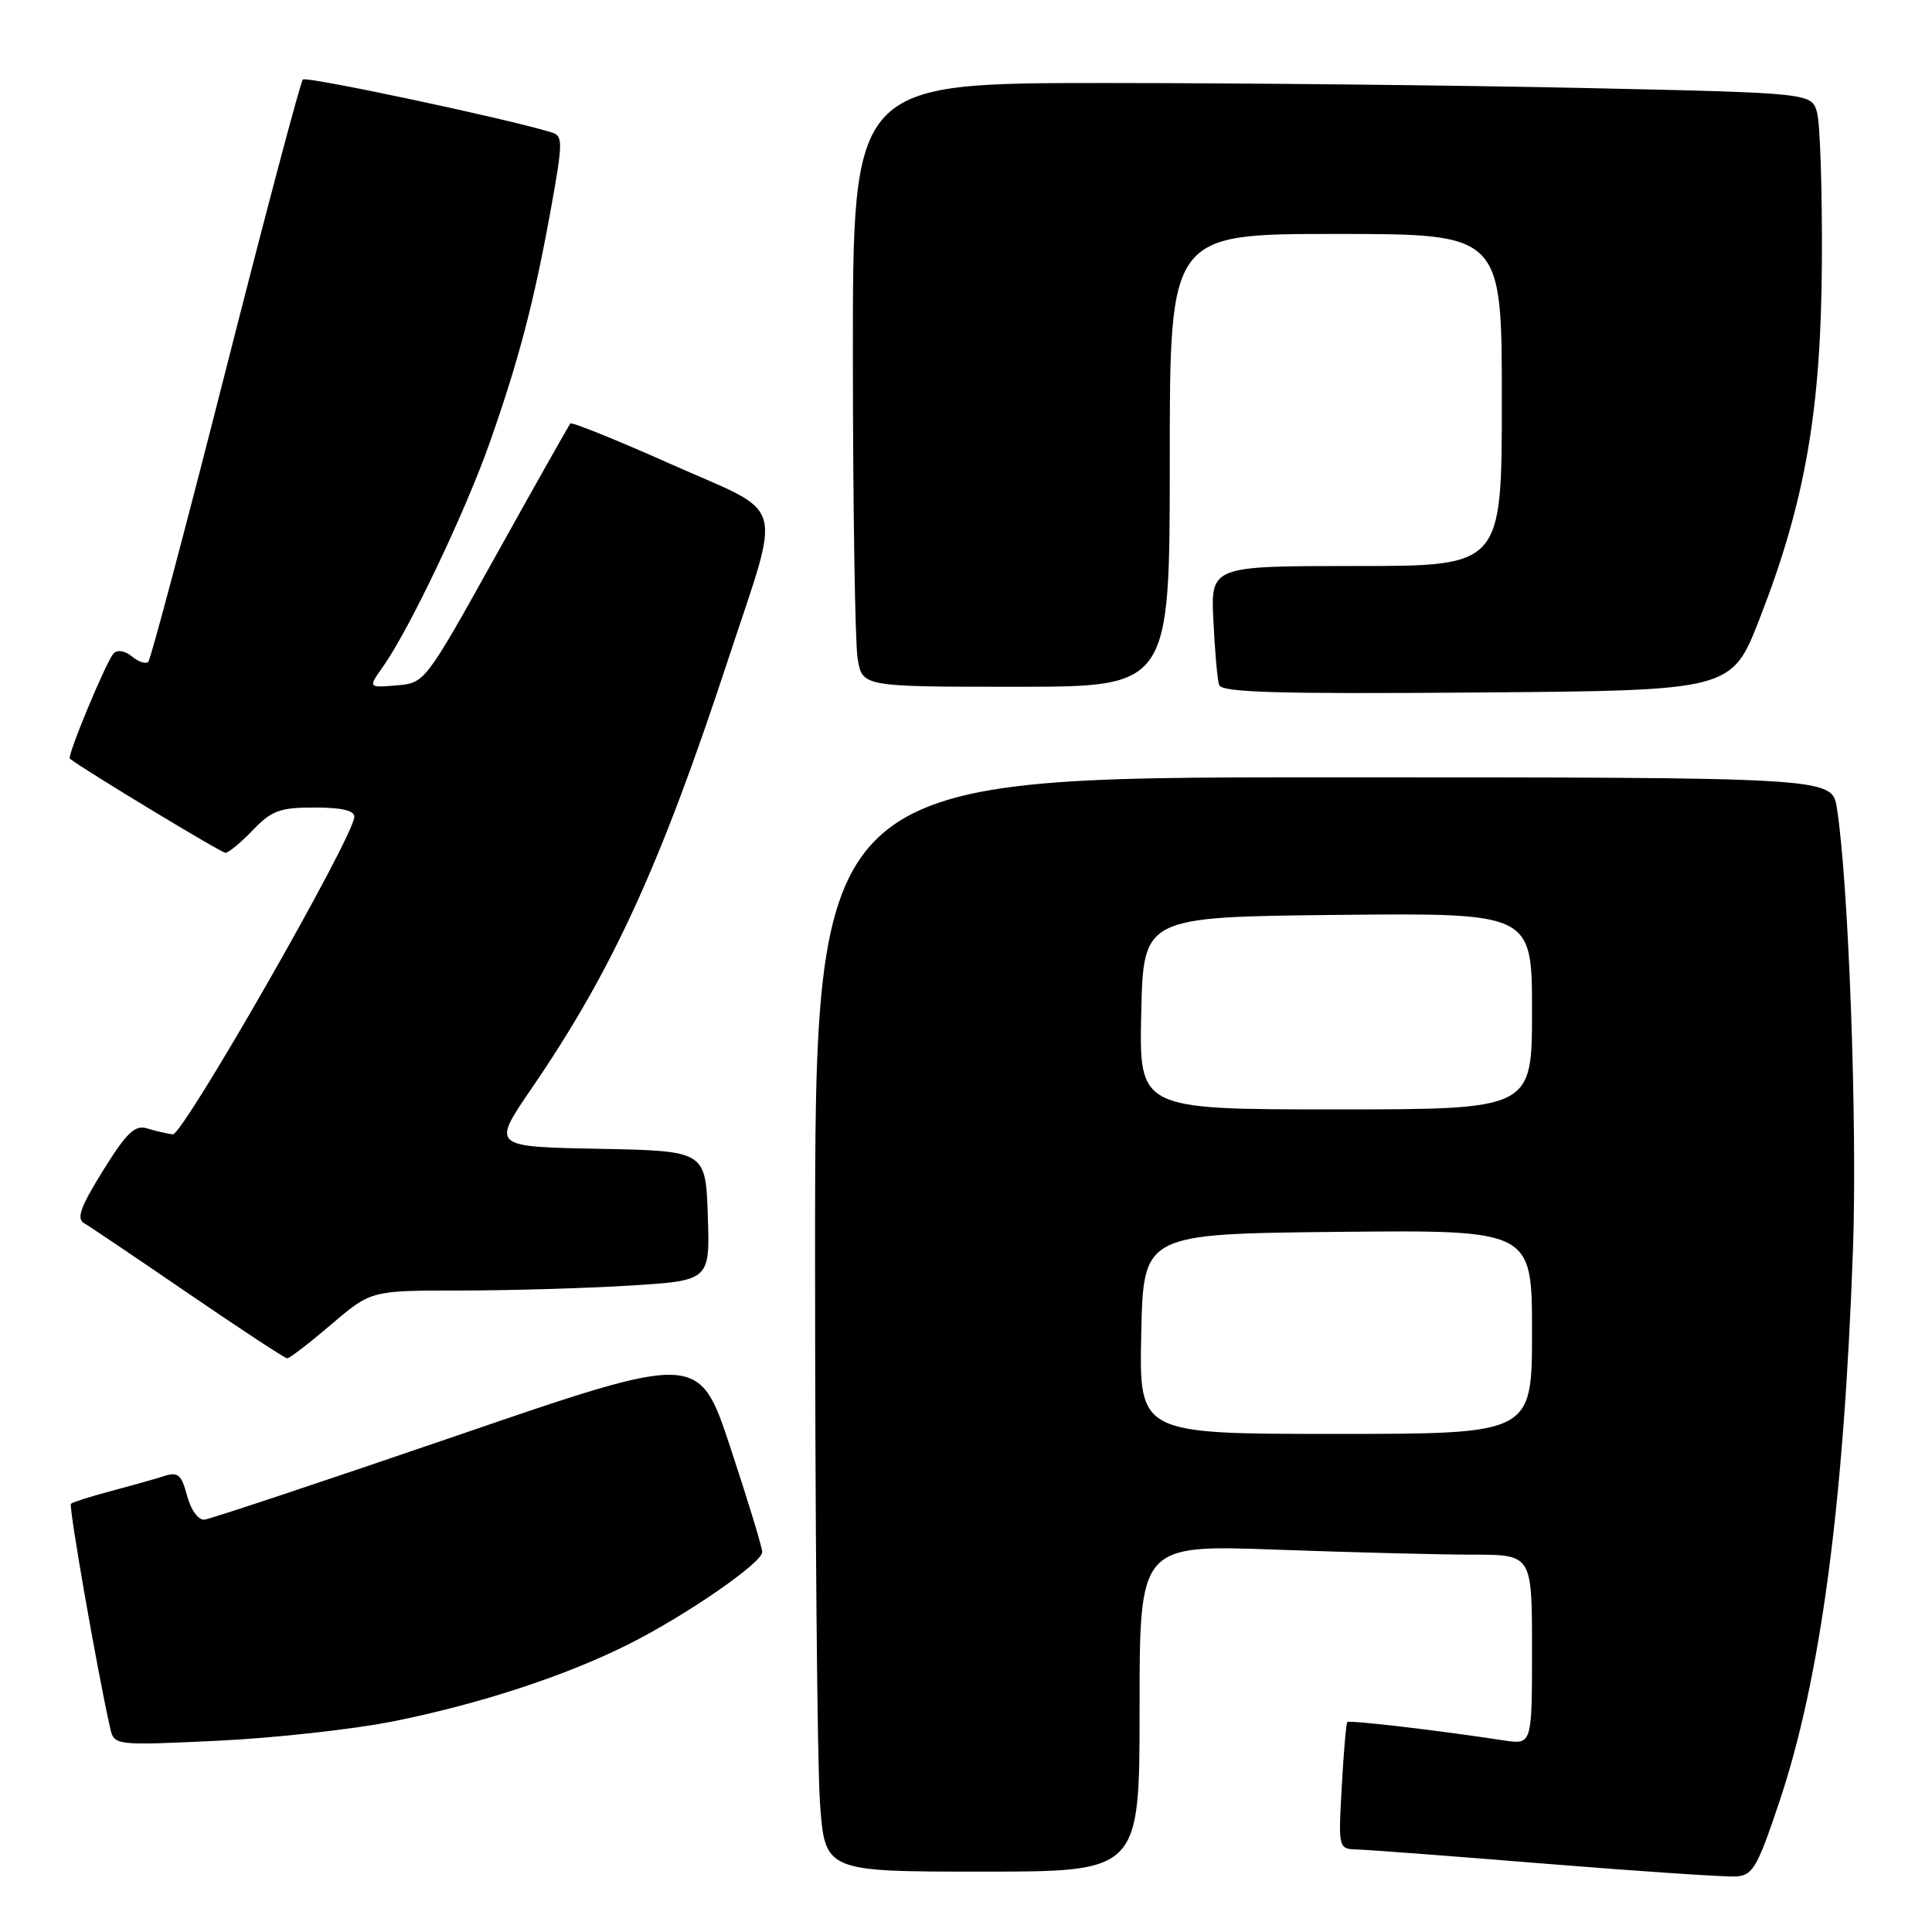 <?xml version="1.0" encoding="UTF-8" standalone="no"?>
<!DOCTYPE svg PUBLIC "-//W3C//DTD SVG 1.1//EN" "http://www.w3.org/Graphics/SVG/1.1/DTD/svg11.dtd" >
<svg xmlns="http://www.w3.org/2000/svg" xmlns:xlink="http://www.w3.org/1999/xlink" version="1.1" viewBox="0 0 256 256">
 <g >
 <path fill="currentColor"
d=" M 235.75 238.82 C 241.24 222.49 244.33 199.31 245.53 165.50 C 246.12 148.97 244.94 116.71 243.39 107.03 C 242.74 103.00 242.74 103.00 175.37 103.00 C 108.00 103.00 108.00 103.00 108.00 166.35 C 108.00 201.19 108.29 233.81 108.65 238.85 C 109.30 248.00 109.30 248.00 130.15 248.00 C 151.00 248.00 151.00 248.00 151.00 226.34 C 151.00 204.68 151.00 204.68 169.16 205.34 C 179.15 205.70 190.85 206.00 195.16 206.00 C 203.00 206.00 203.00 206.00 203.00 218.59 C 203.00 231.18 203.00 231.18 199.25 230.61 C 190.28 229.24 178.77 227.90 178.52 228.19 C 178.37 228.36 178.04 232.21 177.79 236.75 C 177.33 245.00 177.33 245.00 179.92 245.07 C 181.34 245.11 192.62 245.96 205.00 246.97 C 217.38 247.97 228.62 248.72 230.00 248.64 C 232.24 248.52 232.84 247.49 235.75 238.82 Z  M 52.04 228.10 C 63.55 225.80 74.92 222.07 83.29 217.87 C 90.95 214.02 101.00 207.08 101.00 205.65 C 101.00 205.06 99.12 198.87 96.81 191.90 C 92.63 179.22 92.63 179.22 60.56 190.22 C 42.93 196.26 27.86 201.28 27.09 201.36 C 26.28 201.44 25.30 200.10 24.79 198.20 C 24.04 195.37 23.59 194.99 21.71 195.60 C 20.49 195.99 17.32 196.88 14.65 197.59 C 11.98 198.30 9.62 199.05 9.40 199.26 C 9.08 199.59 12.85 221.21 14.58 228.90 C 15.11 231.30 15.11 231.30 28.81 230.66 C 36.34 230.30 46.79 229.15 52.04 228.10 Z  M 43.89 175.50 C 49.16 171.00 49.16 171.00 60.93 171.00 C 67.40 171.00 77.50 170.71 83.38 170.35 C 94.07 169.69 94.07 169.69 93.79 161.10 C 93.50 152.50 93.50 152.50 79.32 152.22 C 65.15 151.95 65.15 151.95 70.44 144.22 C 81.11 128.64 87.48 114.76 96.45 87.49 C 103.62 65.69 104.39 68.39 89.04 61.56 C 81.84 58.35 75.78 55.90 75.58 56.11 C 75.39 56.33 70.97 64.15 65.77 73.50 C 56.31 90.50 56.30 90.50 52.54 90.82 C 48.77 91.13 48.77 91.13 50.76 88.32 C 54.22 83.43 61.65 67.84 64.86 58.74 C 68.74 47.73 70.74 40.10 72.98 27.78 C 74.59 18.85 74.61 18.01 73.12 17.55 C 67.12 15.71 40.60 10.07 40.13 10.54 C 39.81 10.86 35.21 28.21 29.90 49.10 C 24.59 70.00 19.97 87.36 19.65 87.69 C 19.32 88.02 18.34 87.70 17.48 86.98 C 16.55 86.21 15.56 86.05 15.05 86.59 C 14.10 87.58 8.85 100.21 9.25 100.53 C 11.16 102.02 29.31 113.00 29.87 113.00 C 30.28 113.00 31.92 111.65 33.50 110.00 C 35.99 107.40 37.09 107.00 41.69 107.00 C 45.30 107.00 46.98 107.40 46.95 108.25 C 46.84 110.97 24.23 150.49 22.89 150.31 C 22.12 150.21 20.60 149.86 19.50 149.52 C 17.87 149.03 16.79 150.06 13.65 155.11 C 10.66 159.93 10.10 161.48 11.15 162.08 C 11.89 162.51 18.12 166.71 25.00 171.42 C 31.88 176.12 37.75 179.98 38.06 179.99 C 38.37 179.99 40.99 177.97 43.89 175.50 Z  M 233.15 82.00 C 239.20 66.50 241.32 54.34 241.41 34.50 C 241.46 25.15 241.17 16.34 240.77 14.91 C 240.04 12.32 240.04 12.32 209.86 11.66 C 193.26 11.30 164.67 11.00 146.34 11.00 C 113.00 11.00 113.00 11.00 113.01 47.25 C 113.02 67.19 113.30 85.19 113.64 87.25 C 114.26 91.00 114.26 91.00 134.63 91.00 C 155.00 91.00 155.00 91.00 155.00 61.00 C 155.00 31.00 155.00 31.00 177.00 31.00 C 199.00 31.00 199.00 31.00 199.00 53.00 C 199.00 75.00 199.00 75.00 179.72 75.00 C 160.43 75.00 160.43 75.00 160.78 82.25 C 160.97 86.24 161.31 90.07 161.54 90.76 C 161.86 91.75 169.21 91.97 195.70 91.76 C 229.45 91.50 229.45 91.50 233.15 82.00 Z  M 151.22 176.75 C 151.50 163.50 151.50 163.50 177.25 163.23 C 203.00 162.97 203.00 162.97 203.00 176.48 C 203.00 190.00 203.00 190.00 176.97 190.00 C 150.94 190.00 150.94 190.00 151.22 176.75 Z  M 151.22 134.25 C 151.50 121.50 151.50 121.50 177.25 121.23 C 203.00 120.97 203.00 120.97 203.00 133.98 C 203.00 147.00 203.00 147.00 176.97 147.00 C 150.94 147.00 150.94 147.00 151.22 134.25 Z "/>
</g>
</svg>